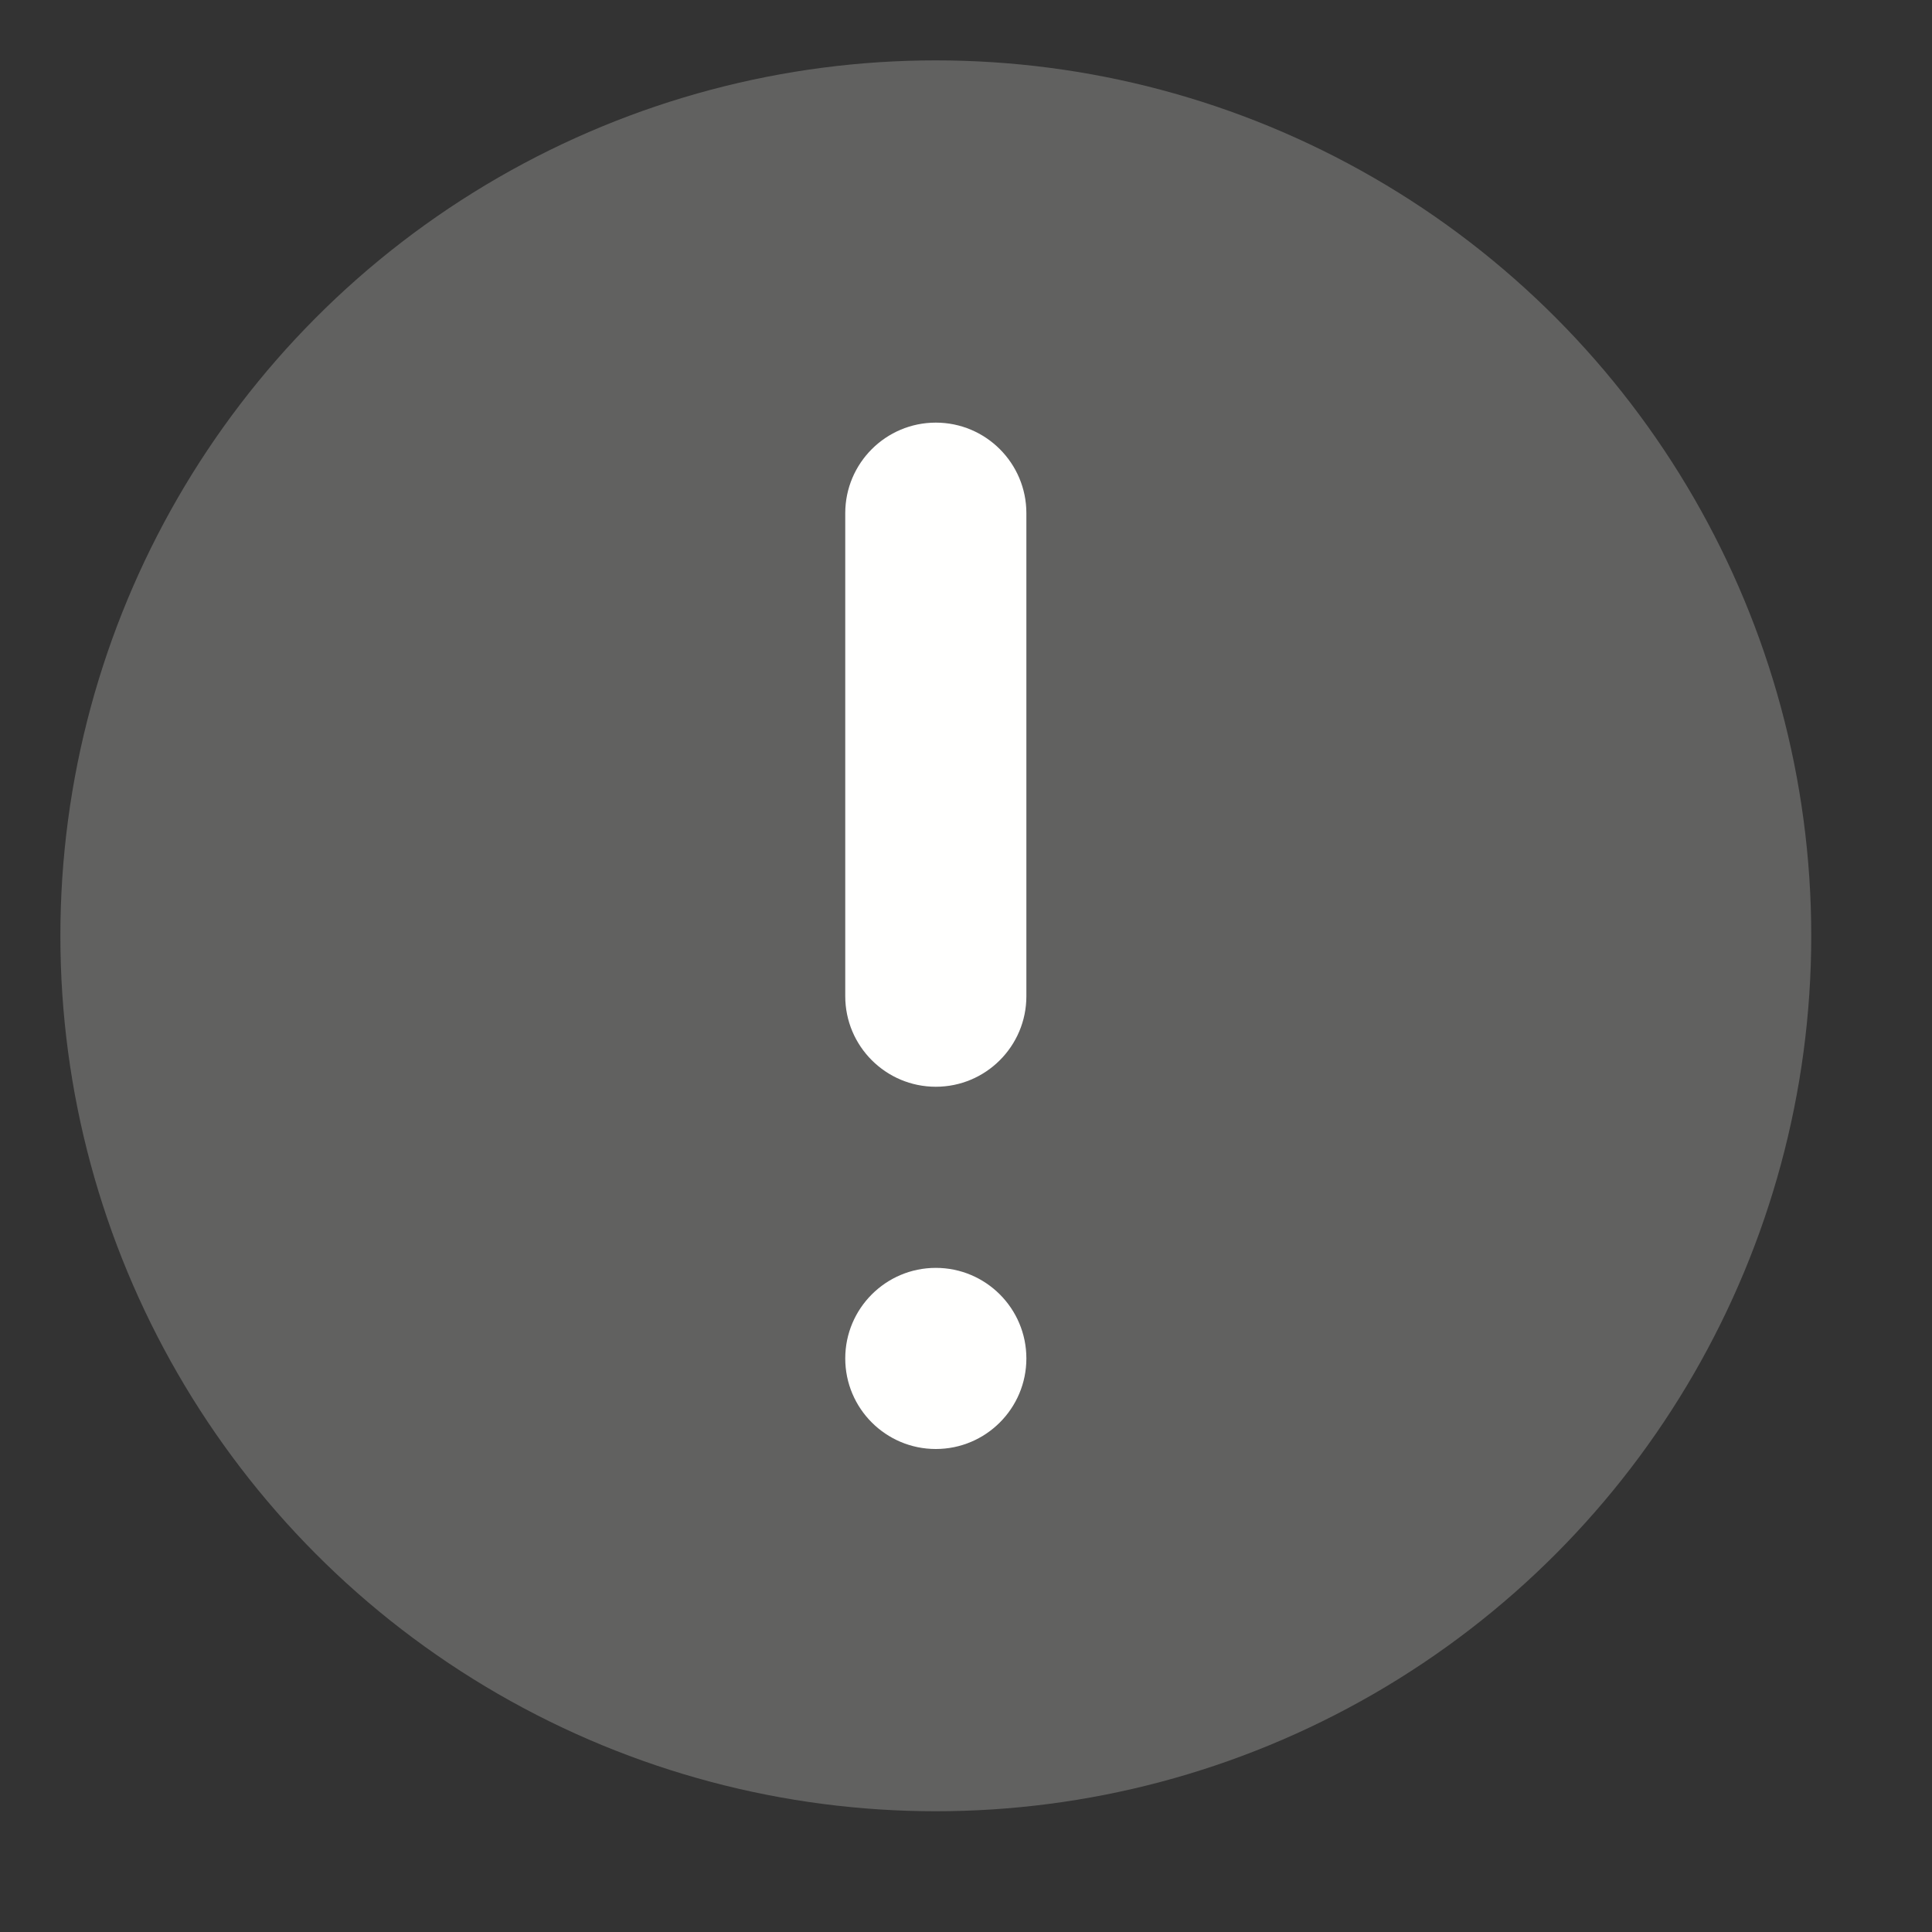 <svg width="32" height="32" viewBox="0 0 32 32" fill="none" xmlns="http://www.w3.org/2000/svg">
<rect x="0" y="0" width="32" height="32" fill="#333333" stroke="none"/>
<circle cx="15.5" cy="15.5" r="14.5" fill="#616160"/>
<path d="M17 16.5C17 17.328 16.328 18 15.5 18C14.672 18 14 17.328 14 16.5L14 8.5C14 7.672 14.672 7 15.5 7C16.328 7 17 7.672 17 8.5L17 16.5Z" fill="#FFFFFE"/>
<path d="M17 22.5C17 23.328 16.328 24 15.5 24C14.672 24 14 23.328 14 22.5C14 21.672 14.672 21 15.5 21C16.328 21 17 21.672 17 22.5Z" fill="#FFFFFE"/>
</svg>
